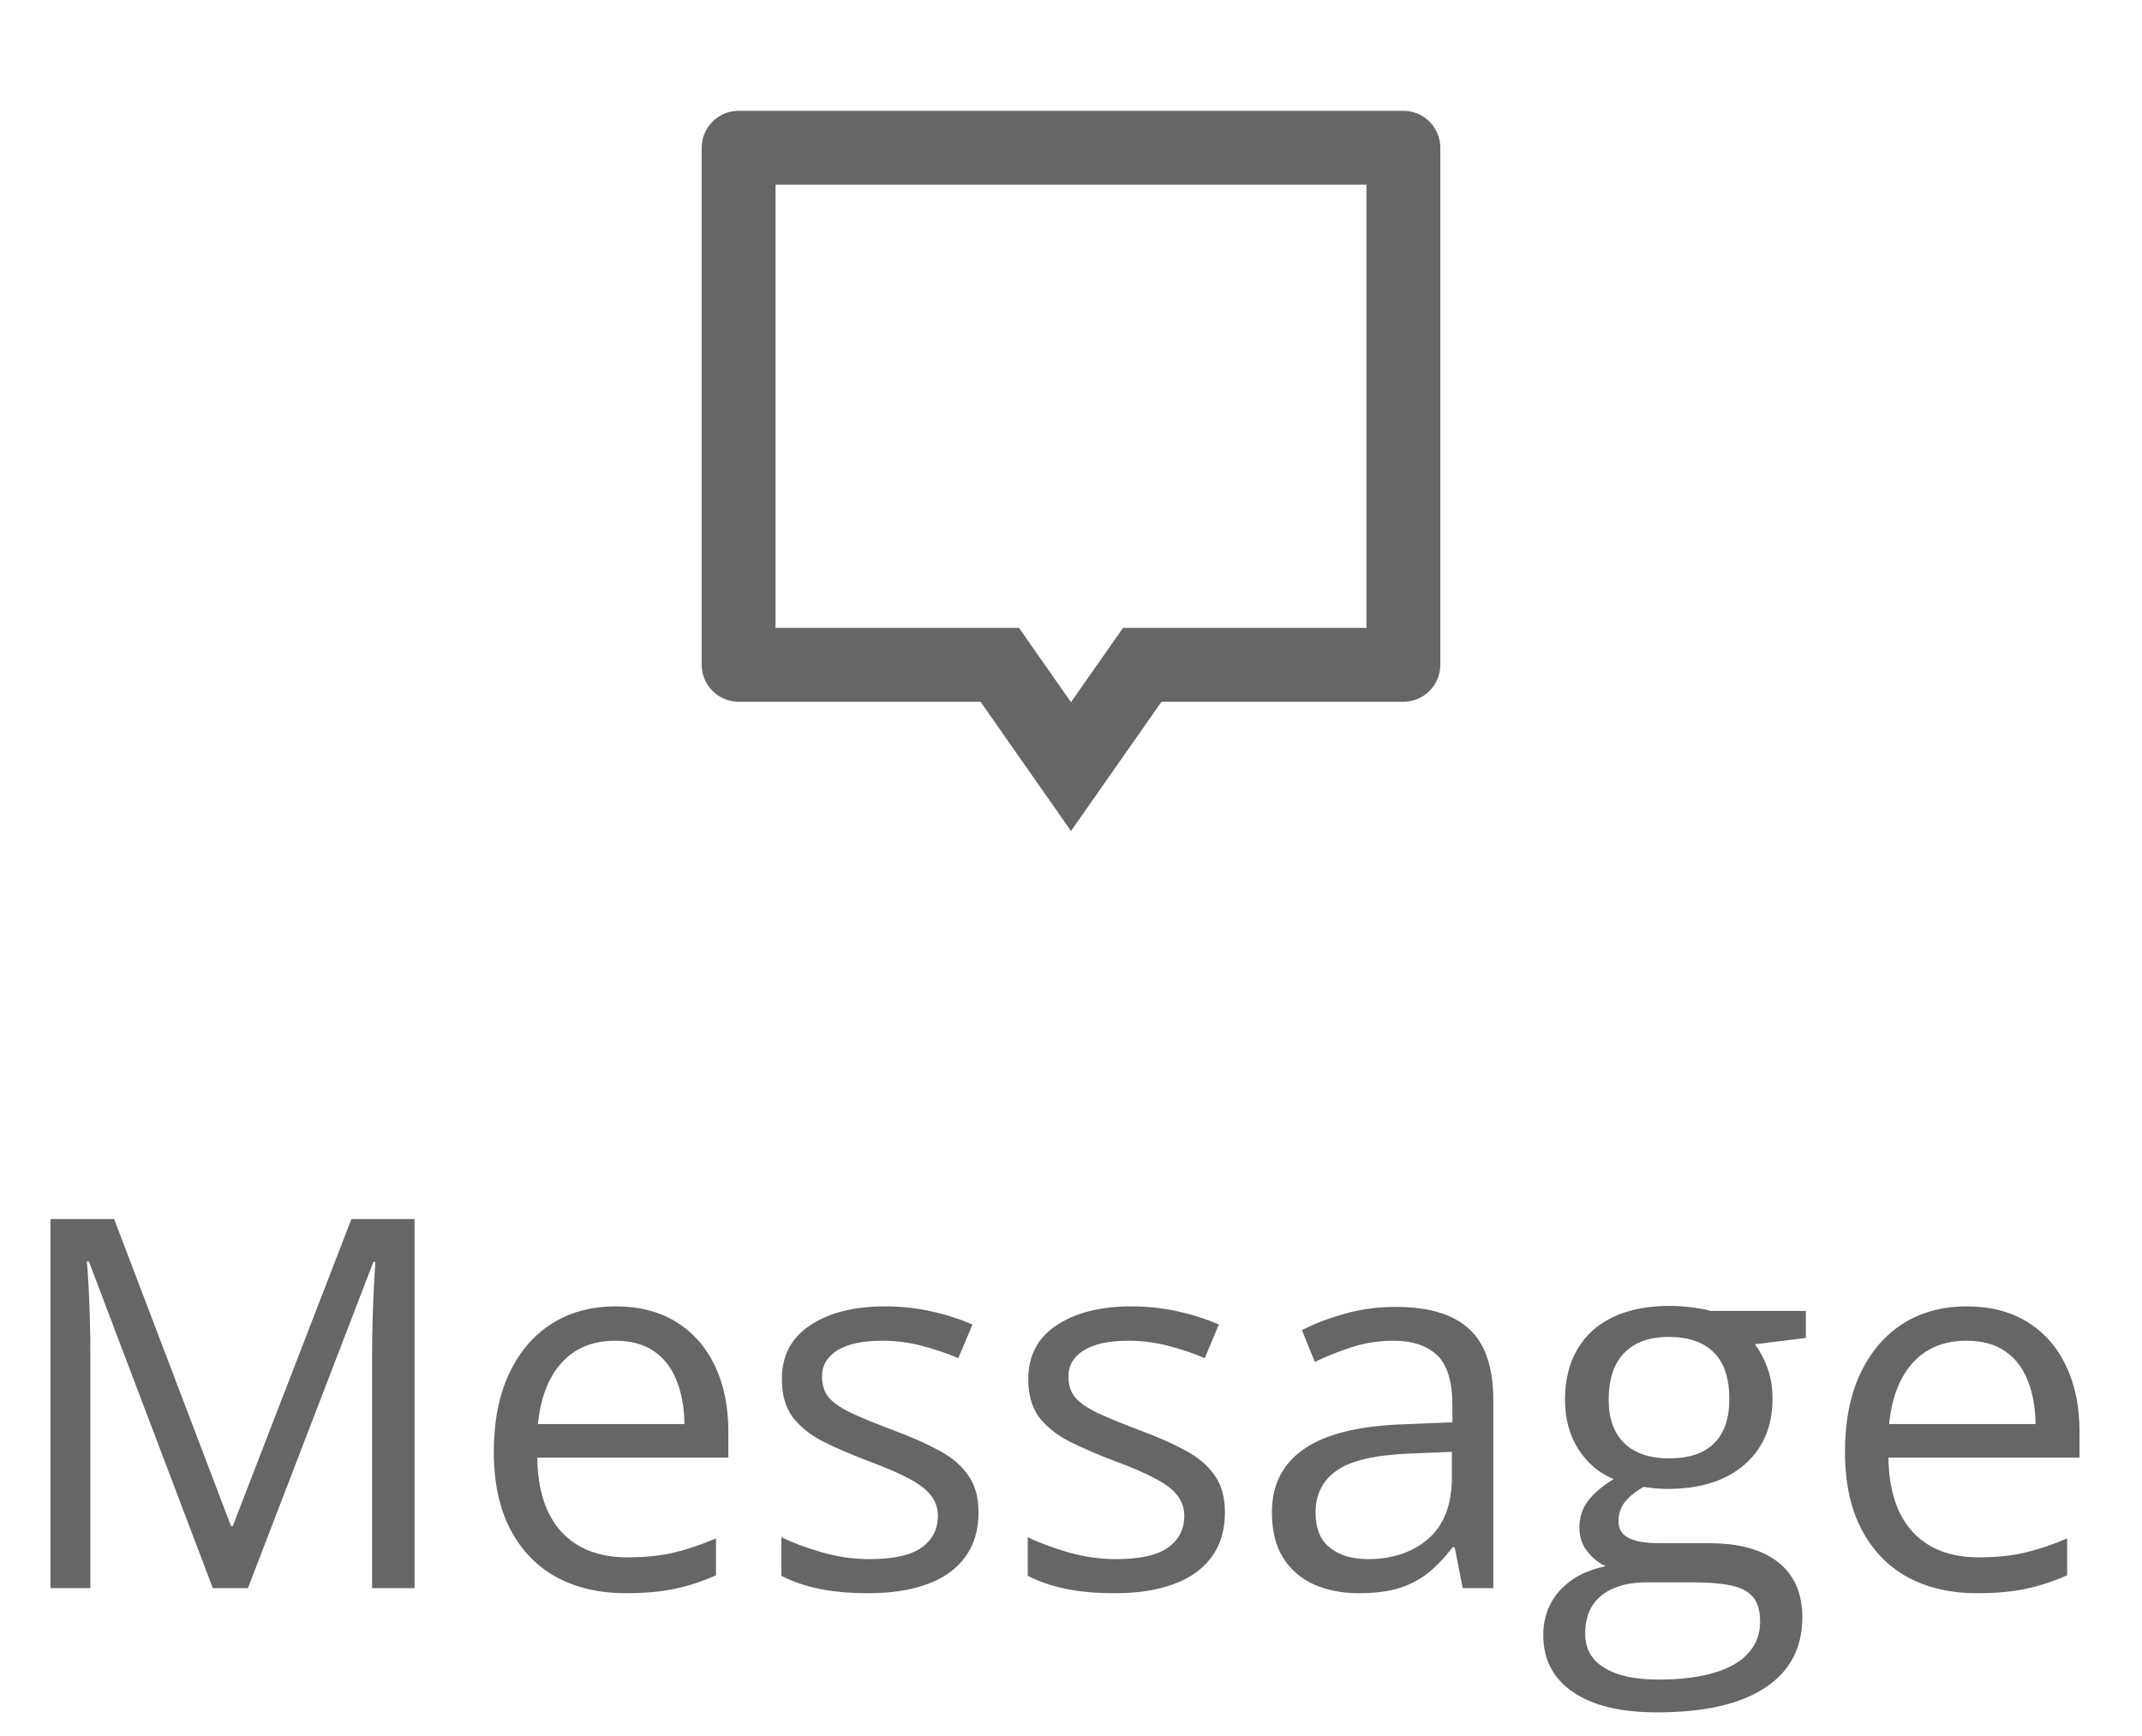 <svg width="58" height="47" viewBox="0 0 58 47" fill="none" xmlns="http://www.w3.org/2000/svg">
<path d="M31.45 19L29 22.5L26.55 19H20C19.735 19 19.48 18.895 19.293 18.707C19.105 18.52 19 18.265 19 18V4C19 3.735 19.105 3.48 19.293 3.293C19.48 3.105 19.735 3 20 3H38C38.265 3 38.52 3.105 38.707 3.293C38.895 3.48 39 3.735 39 4V18C39 18.265 38.895 18.52 38.707 18.707C38.52 18.895 38.265 19 38 19H31.45ZM30.409 17H37V5H21V17H27.591L29 19.012L30.409 17Z" fill="#666666"/>
<path d="M5.763 43L2.406 34.154H2.352C2.37 34.341 2.386 34.569 2.399 34.838C2.413 35.107 2.424 35.401 2.434 35.72C2.443 36.034 2.447 36.355 2.447 36.684V43H1.367V33.006H3.09L6.255 41.318H6.303L9.516 33.006H11.225V43H10.076V36.602C10.076 36.305 10.081 36.009 10.09 35.713C10.099 35.412 10.11 35.13 10.124 34.865C10.138 34.596 10.151 34.364 10.165 34.168H10.11L6.713 43H5.763ZM16.673 35.371C17.311 35.371 17.858 35.512 18.314 35.795C18.769 36.078 19.118 36.474 19.359 36.984C19.601 37.49 19.722 38.083 19.722 38.762V39.466H14.547C14.56 40.345 14.779 41.015 15.203 41.476C15.627 41.936 16.224 42.166 16.994 42.166C17.468 42.166 17.887 42.123 18.252 42.036C18.616 41.95 18.995 41.822 19.387 41.653V42.651C19.009 42.82 18.633 42.943 18.259 43.02C17.89 43.098 17.452 43.137 16.946 43.137C16.226 43.137 15.597 42.991 15.06 42.699C14.526 42.403 14.112 41.97 13.815 41.4C13.519 40.831 13.371 40.133 13.371 39.309C13.371 38.502 13.505 37.805 13.774 37.217C14.048 36.624 14.431 36.169 14.923 35.85C15.42 35.531 16.003 35.371 16.673 35.371ZM16.659 36.301C16.053 36.301 15.57 36.499 15.21 36.895C14.85 37.292 14.636 37.846 14.567 38.557H18.532C18.528 38.11 18.457 37.718 18.32 37.381C18.188 37.039 17.985 36.775 17.712 36.588C17.439 36.397 17.088 36.301 16.659 36.301ZM26.496 40.949C26.496 41.428 26.375 41.831 26.134 42.159C25.897 42.483 25.555 42.727 25.108 42.891C24.666 43.055 24.138 43.137 23.523 43.137C22.998 43.137 22.545 43.096 22.162 43.014C21.779 42.932 21.444 42.815 21.157 42.665V41.619C21.463 41.77 21.827 41.906 22.251 42.029C22.675 42.152 23.108 42.214 23.55 42.214C24.197 42.214 24.666 42.109 24.958 41.899C25.25 41.69 25.395 41.405 25.395 41.045C25.395 40.84 25.336 40.66 25.218 40.505C25.104 40.345 24.91 40.193 24.637 40.047C24.363 39.897 23.985 39.732 23.502 39.555C23.023 39.372 22.609 39.192 22.258 39.015C21.912 38.832 21.643 38.611 21.451 38.352C21.264 38.092 21.171 37.755 21.171 37.34C21.171 36.706 21.426 36.221 21.936 35.884C22.451 35.542 23.126 35.371 23.96 35.371C24.411 35.371 24.833 35.417 25.225 35.508C25.621 35.594 25.99 35.713 26.332 35.863L25.949 36.773C25.639 36.64 25.309 36.529 24.958 36.438C24.607 36.346 24.249 36.301 23.885 36.301C23.361 36.301 22.957 36.387 22.675 36.56C22.397 36.734 22.258 36.971 22.258 37.272C22.258 37.504 22.322 37.695 22.449 37.846C22.581 37.996 22.791 38.137 23.078 38.27C23.365 38.402 23.744 38.557 24.213 38.734C24.682 38.908 25.088 39.088 25.43 39.274C25.771 39.457 26.034 39.68 26.216 39.944C26.403 40.204 26.496 40.539 26.496 40.949ZM33.168 40.949C33.168 41.428 33.047 41.831 32.806 42.159C32.569 42.483 32.227 42.727 31.78 42.891C31.338 43.055 30.81 43.137 30.194 43.137C29.67 43.137 29.217 43.096 28.834 43.014C28.451 42.932 28.116 42.815 27.829 42.665V41.619C28.134 41.77 28.499 41.906 28.923 42.029C29.347 42.152 29.78 42.214 30.222 42.214C30.869 42.214 31.338 42.109 31.63 41.899C31.922 41.69 32.067 41.405 32.067 41.045C32.067 40.84 32.008 40.66 31.89 40.505C31.776 40.345 31.582 40.193 31.309 40.047C31.035 39.897 30.657 39.732 30.174 39.555C29.695 39.372 29.281 39.192 28.93 39.015C28.583 38.832 28.314 38.611 28.123 38.352C27.936 38.092 27.843 37.755 27.843 37.34C27.843 36.706 28.098 36.221 28.608 35.884C29.123 35.542 29.798 35.371 30.632 35.371C31.083 35.371 31.505 35.417 31.896 35.508C32.293 35.594 32.662 35.713 33.004 35.863L32.621 36.773C32.311 36.64 31.981 36.529 31.63 36.438C31.279 36.346 30.921 36.301 30.557 36.301C30.033 36.301 29.629 36.387 29.347 36.56C29.069 36.734 28.93 36.971 28.93 37.272C28.93 37.504 28.994 37.695 29.121 37.846C29.253 37.996 29.463 38.137 29.75 38.27C30.037 38.402 30.415 38.557 30.885 38.734C31.354 38.908 31.76 39.088 32.102 39.274C32.443 39.457 32.705 39.68 32.888 39.944C33.075 40.204 33.168 40.539 33.168 40.949ZM37.796 35.385C38.689 35.385 39.352 35.585 39.785 35.986C40.218 36.387 40.435 37.028 40.435 37.907V43H39.607L39.389 41.893H39.334C39.124 42.166 38.906 42.396 38.678 42.583C38.45 42.765 38.185 42.904 37.885 43C37.589 43.091 37.224 43.137 36.791 43.137C36.335 43.137 35.93 43.057 35.574 42.898C35.223 42.738 34.945 42.496 34.74 42.173C34.54 41.849 34.44 41.439 34.44 40.942C34.44 40.195 34.736 39.621 35.328 39.22C35.921 38.819 36.823 38.6 38.035 38.563L39.327 38.509V38.051C39.327 37.404 39.188 36.95 38.91 36.69C38.632 36.431 38.24 36.301 37.734 36.301C37.342 36.301 36.969 36.358 36.613 36.472C36.258 36.586 35.921 36.72 35.602 36.875L35.253 36.014C35.59 35.84 35.977 35.692 36.415 35.569C36.852 35.446 37.313 35.385 37.796 35.385ZM39.313 39.309L38.172 39.356C37.238 39.393 36.579 39.546 36.196 39.815C35.813 40.083 35.622 40.464 35.622 40.956C35.622 41.384 35.752 41.701 36.012 41.906C36.272 42.111 36.616 42.214 37.044 42.214C37.709 42.214 38.254 42.029 38.678 41.66C39.102 41.291 39.313 40.737 39.313 39.999V39.309ZM44.864 46.363C43.88 46.363 43.121 46.179 42.588 45.81C42.055 45.445 41.788 44.932 41.788 44.272C41.788 43.802 41.936 43.401 42.232 43.068C42.533 42.736 42.948 42.515 43.477 42.405C43.281 42.314 43.112 42.177 42.971 41.995C42.834 41.813 42.766 41.603 42.766 41.366C42.766 41.093 42.841 40.853 42.991 40.648C43.146 40.439 43.381 40.238 43.695 40.047C43.303 39.887 42.984 39.618 42.738 39.24C42.497 38.857 42.376 38.413 42.376 37.907C42.376 37.37 42.488 36.911 42.711 36.533C42.934 36.15 43.258 35.859 43.682 35.658C44.105 35.458 44.618 35.357 45.22 35.357C45.352 35.357 45.484 35.364 45.616 35.378C45.753 35.387 45.883 35.403 46.006 35.426C46.129 35.444 46.236 35.467 46.327 35.494H48.898V36.226L47.517 36.397C47.653 36.574 47.767 36.788 47.858 37.039C47.95 37.29 47.995 37.568 47.995 37.873C47.995 38.62 47.742 39.215 47.236 39.657C46.73 40.095 46.035 40.313 45.151 40.313C44.942 40.313 44.727 40.295 44.509 40.259C44.285 40.382 44.115 40.519 43.996 40.669C43.882 40.819 43.825 40.992 43.825 41.188C43.825 41.334 43.868 41.45 43.955 41.537C44.046 41.624 44.176 41.688 44.345 41.728C44.513 41.765 44.716 41.783 44.953 41.783H46.273C47.088 41.783 47.713 41.954 48.145 42.296C48.583 42.638 48.802 43.137 48.802 43.793C48.802 44.622 48.465 45.258 47.79 45.7C47.116 46.142 46.14 46.363 44.864 46.363ZM44.898 45.475C45.518 45.475 46.031 45.411 46.437 45.283C46.847 45.16 47.152 44.98 47.352 44.743C47.558 44.511 47.66 44.233 47.66 43.909C47.66 43.608 47.592 43.38 47.455 43.226C47.318 43.075 47.118 42.975 46.853 42.925C46.589 42.87 46.266 42.843 45.883 42.843H44.584C44.247 42.843 43.953 42.895 43.702 43C43.452 43.105 43.258 43.26 43.121 43.465C42.989 43.67 42.923 43.925 42.923 44.23C42.923 44.636 43.094 44.944 43.435 45.153C43.777 45.367 44.265 45.475 44.898 45.475ZM45.192 39.486C45.735 39.486 46.143 39.35 46.416 39.076C46.69 38.803 46.826 38.404 46.826 37.88C46.826 37.319 46.687 36.9 46.409 36.622C46.131 36.34 45.721 36.198 45.179 36.198C44.659 36.198 44.258 36.344 43.976 36.636C43.698 36.923 43.559 37.344 43.559 37.9C43.559 38.411 43.7 38.803 43.982 39.076C44.265 39.35 44.668 39.486 45.192 39.486ZM53.259 35.371C53.897 35.371 54.444 35.512 54.899 35.795C55.355 36.078 55.704 36.474 55.945 36.984C56.187 37.49 56.308 38.083 56.308 38.762V39.466H51.133C51.147 40.345 51.365 41.015 51.789 41.476C52.213 41.936 52.81 42.166 53.58 42.166C54.054 42.166 54.473 42.123 54.838 42.036C55.203 41.95 55.581 41.822 55.973 41.653V42.651C55.594 42.82 55.218 42.943 54.845 43.02C54.476 43.098 54.038 43.137 53.532 43.137C52.812 43.137 52.183 42.991 51.645 42.699C51.112 42.403 50.698 41.97 50.401 41.4C50.105 40.831 49.957 40.133 49.957 39.309C49.957 38.502 50.092 37.805 50.36 37.217C50.634 36.624 51.017 36.169 51.509 35.85C52.005 35.531 52.589 35.371 53.259 35.371ZM53.245 36.301C52.639 36.301 52.156 36.499 51.796 36.895C51.436 37.292 51.222 37.846 51.153 38.557H55.118C55.114 38.11 55.043 37.718 54.906 37.381C54.774 37.039 54.571 36.775 54.298 36.588C54.024 36.397 53.673 36.301 53.245 36.301Z" fill="#666666"/>
</svg>
